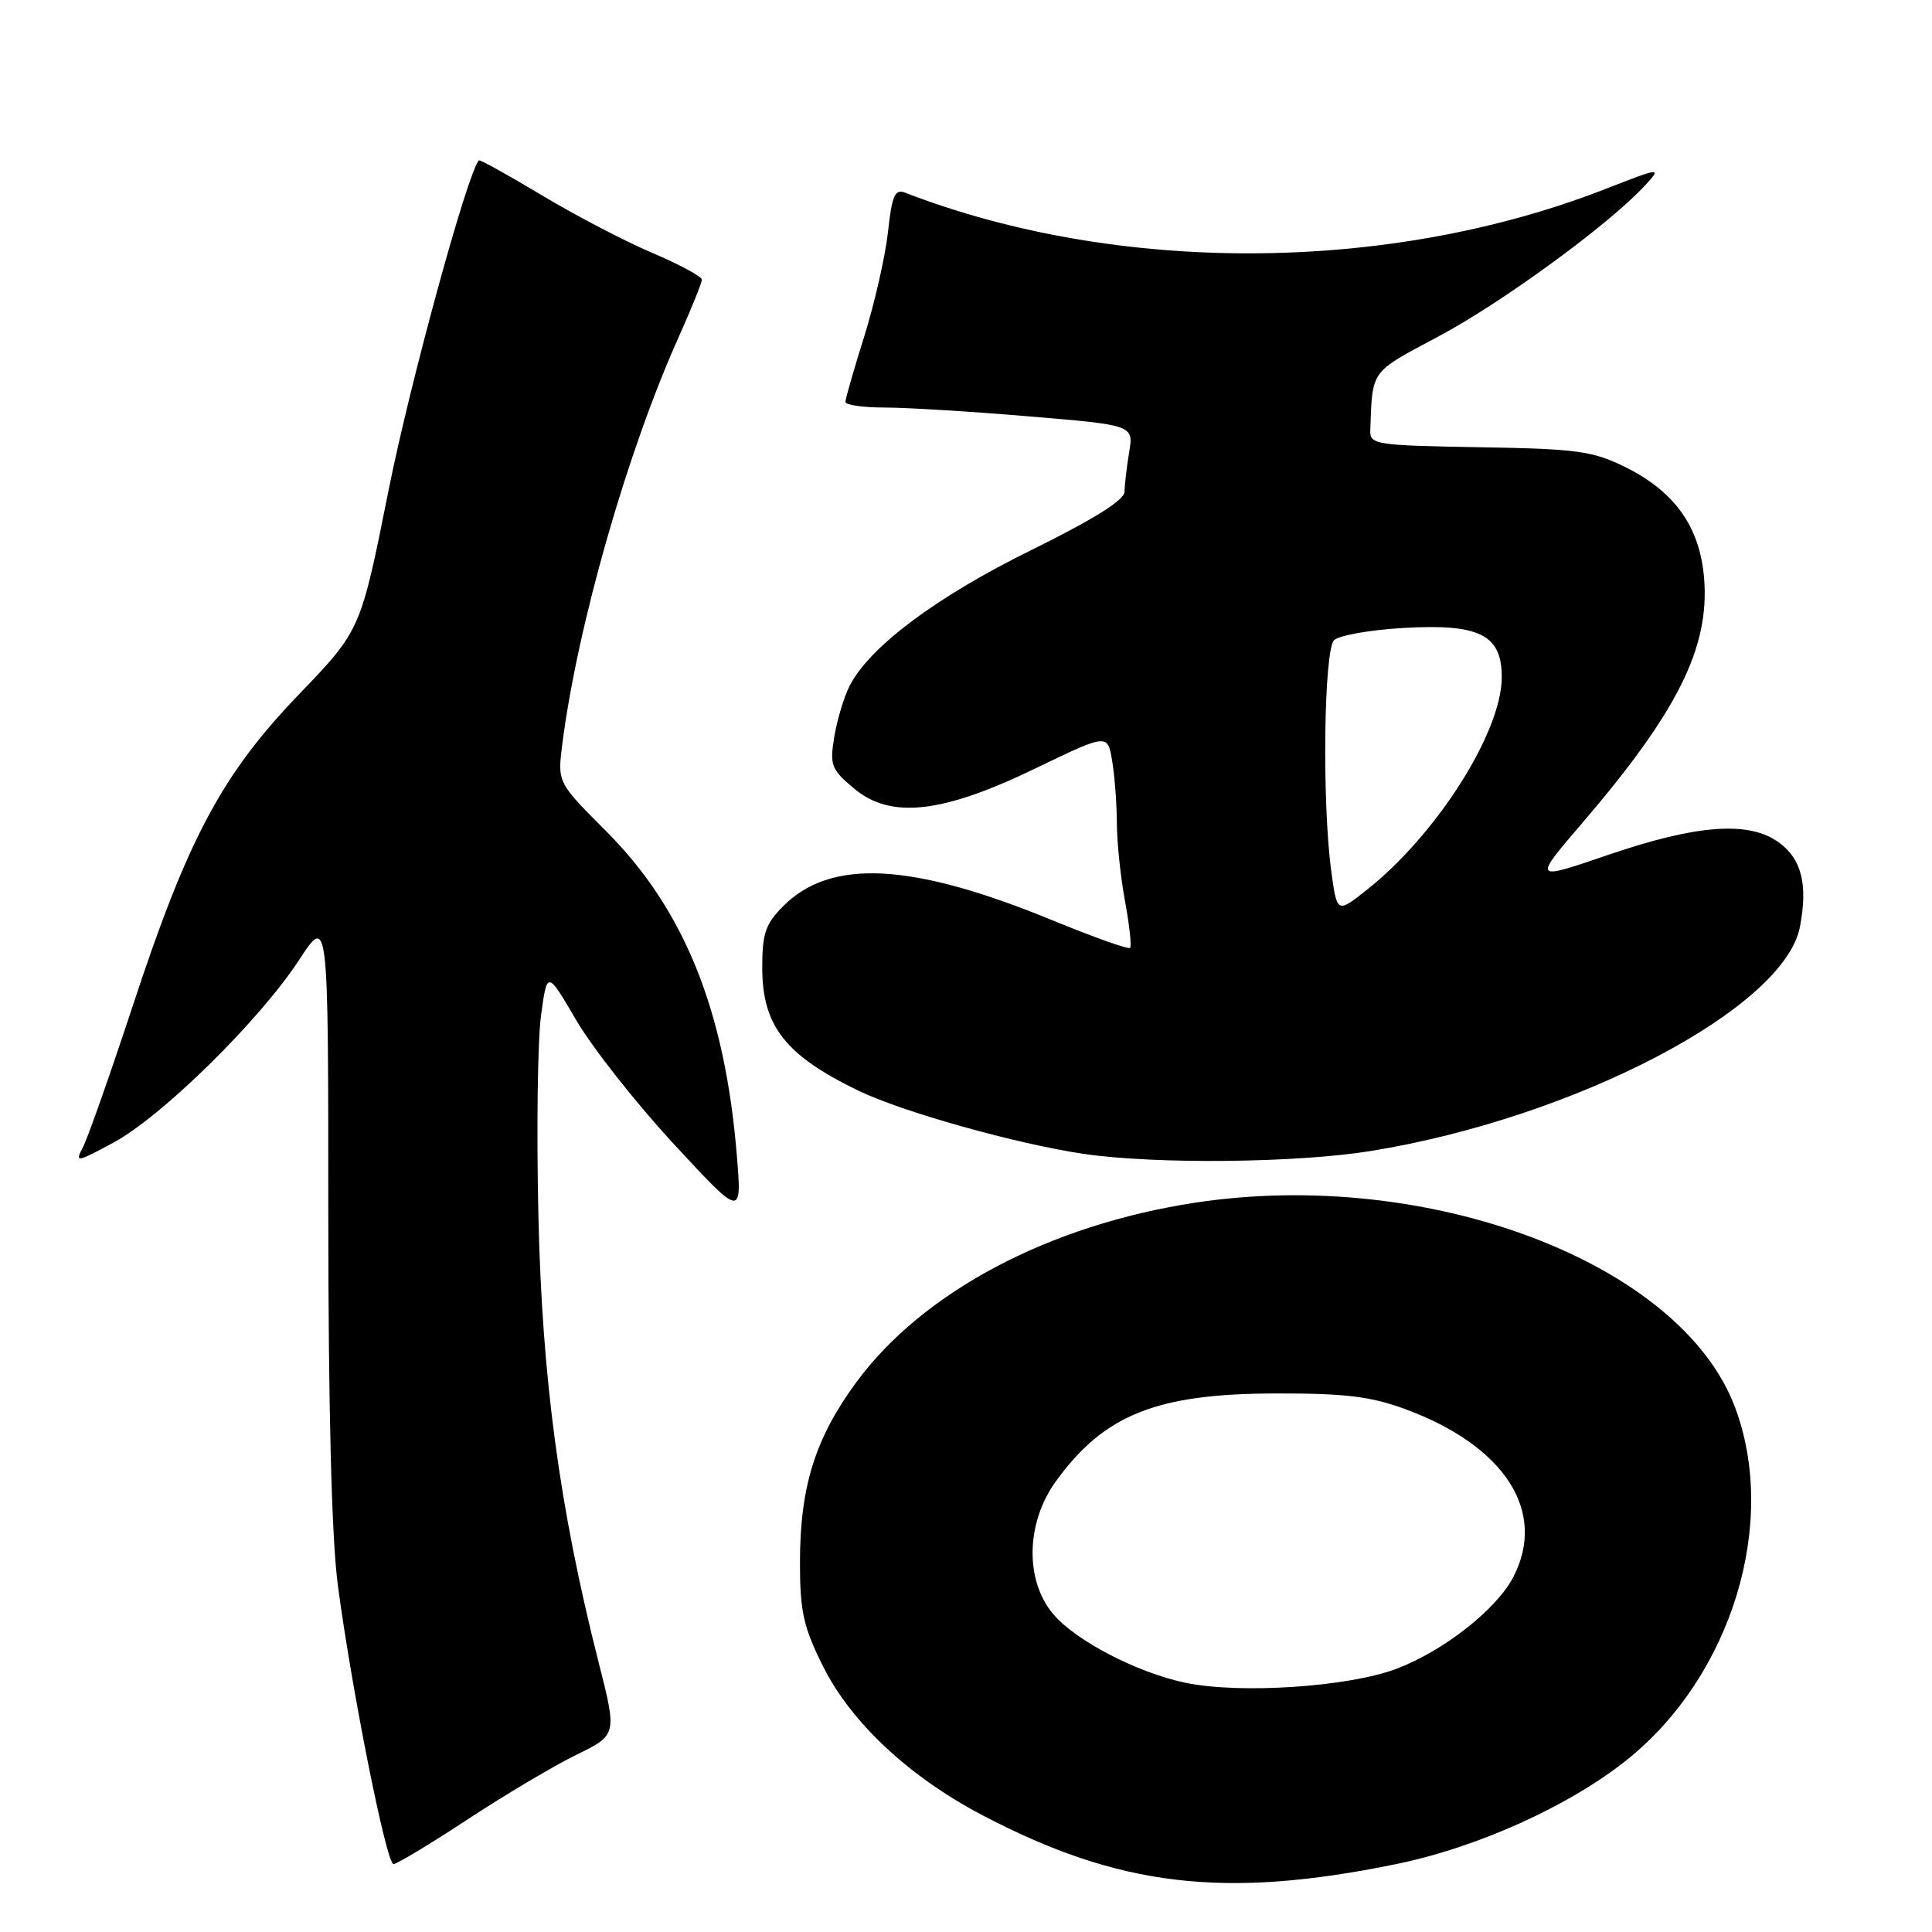 <?xml version="1.0" encoding="UTF-8" standalone="no"?>
<!DOCTYPE svg PUBLIC "-//W3C//DTD SVG 1.1//EN" "http://www.w3.org/Graphics/SVG/1.1/DTD/svg11.dtd" >
<svg xmlns="http://www.w3.org/2000/svg" xmlns:xlink="http://www.w3.org/1999/xlink" version="1.1" viewBox="0 0 256 256">
 <g >
 <path fill="currentColor"
d=" M 184.96 247.01 C 195.81 244.79 208.03 239.26 215.66 233.12 C 229.45 222.03 235.64 201.80 229.91 186.50 C 222.74 167.33 189.26 154.64 158.31 159.37 C 138.97 162.33 122.28 171.18 113.47 183.15 C 108.02 190.55 106.00 197.01 106.00 207.02 C 106.00 213.57 106.45 215.57 109.07 220.82 C 112.77 228.23 120.45 235.41 130.09 240.48 C 148.23 250.01 162.20 251.67 184.96 247.01 Z  M 61.96 241.08 C 66.92 237.82 73.40 233.97 76.37 232.52 C 81.76 229.88 81.76 229.88 79.33 220.31 C 74.14 199.87 71.82 182.70 71.34 161.00 C 71.08 149.72 71.24 137.82 71.69 134.55 C 72.50 128.59 72.50 128.59 76.35 135.17 C 78.46 138.79 84.27 146.17 89.26 151.56 C 98.32 161.36 98.32 161.36 97.62 152.93 C 96.03 133.78 90.63 120.45 80.27 110.09 C 73.86 103.67 73.86 103.67 74.51 98.59 C 76.51 82.93 83.10 59.86 89.93 44.66 C 91.62 40.89 93.00 37.47 93.00 37.06 C 93.00 36.64 90.03 35.04 86.41 33.50 C 82.78 31.96 76.18 28.51 71.74 25.84 C 67.30 23.18 63.57 21.11 63.45 21.25 C 61.91 23.02 54.33 50.72 51.48 65.00 C 47.79 83.50 47.79 83.50 39.62 92.00 C 29.39 102.65 24.90 111.06 17.57 133.34 C 14.56 142.47 11.59 150.90 10.96 152.08 C 9.89 154.08 10.17 154.03 15.09 151.37 C 21.54 147.86 34.41 135.19 39.64 127.19 C 43.50 121.28 43.50 121.28 43.50 160.89 C 43.51 186.82 43.94 203.78 44.76 210.00 C 46.58 223.82 51.20 247.00 52.14 247.00 C 52.58 247.00 57.00 244.34 61.96 241.08 Z  M 181.66 152.51 C 208.71 148.12 236.48 133.59 238.51 122.77 C 239.56 117.22 238.73 113.87 235.78 111.68 C 231.83 108.74 224.91 109.23 213.05 113.29 C 203.11 116.69 203.11 116.69 209.62 109.10 C 222.32 94.28 226.56 85.77 225.80 76.60 C 225.23 69.78 221.91 65.12 215.28 61.85 C 211.02 59.76 208.91 59.47 196.00 59.26 C 182.21 59.02 181.50 58.91 181.57 57.01 C 181.86 48.93 181.50 49.43 190.59 44.59 C 198.96 40.14 213.11 29.81 217.87 24.68 C 220.23 22.12 220.23 22.12 212.47 25.14 C 183.88 36.24 148.01 36.39 119.90 25.52 C 118.58 25.01 118.18 25.93 117.67 30.70 C 117.32 33.89 115.91 40.10 114.54 44.50 C 113.16 48.90 112.02 52.84 112.02 53.25 C 112.01 53.66 114.34 54.00 117.20 54.00 C 120.06 54.00 128.65 54.52 136.30 55.17 C 150.21 56.33 150.21 56.33 149.62 59.92 C 149.29 61.89 149.02 64.24 149.01 65.15 C 149.00 66.26 144.96 68.79 136.59 72.92 C 124.08 79.08 115.22 85.70 112.58 90.88 C 111.84 92.32 110.93 95.35 110.55 97.61 C 109.93 101.39 110.13 101.93 113.14 104.46 C 118.01 108.56 124.83 107.81 137.26 101.79 C 146.77 97.20 146.77 97.20 147.37 100.85 C 147.71 102.86 147.98 106.55 147.99 109.07 C 148.00 111.58 148.48 116.23 149.07 119.41 C 149.66 122.59 149.96 125.38 149.74 125.60 C 149.51 125.82 144.87 124.17 139.42 121.93 C 120.83 114.30 110.11 113.73 103.80 120.05 C 101.43 122.42 101.00 123.67 101.00 128.20 C 101.00 135.92 104.04 139.82 113.72 144.51 C 119.59 147.35 134.77 151.60 143.63 152.90 C 153.18 154.29 171.83 154.10 181.66 152.51 Z  M 157.05 222.97 C 150.66 221.63 142.51 217.39 139.55 213.87 C 135.78 209.40 135.94 201.76 139.91 196.28 C 146.31 187.44 153.24 184.67 169.00 184.64 C 178.24 184.62 181.62 185.03 186.19 186.71 C 199.40 191.58 205.01 200.28 200.53 208.95 C 198.31 213.24 191.34 218.72 185.08 221.11 C 178.72 223.53 164.29 224.49 157.05 222.97 Z  M 176.38 115.27 C 175.17 106.21 175.42 86.18 176.77 84.83 C 177.40 84.20 181.53 83.46 185.94 83.21 C 196.07 82.62 199.01 84.10 198.99 89.77 C 198.97 97.03 190.36 110.59 181.11 117.91 C 177.15 121.05 177.15 121.05 176.38 115.27 Z "/>
</g>
</svg>
